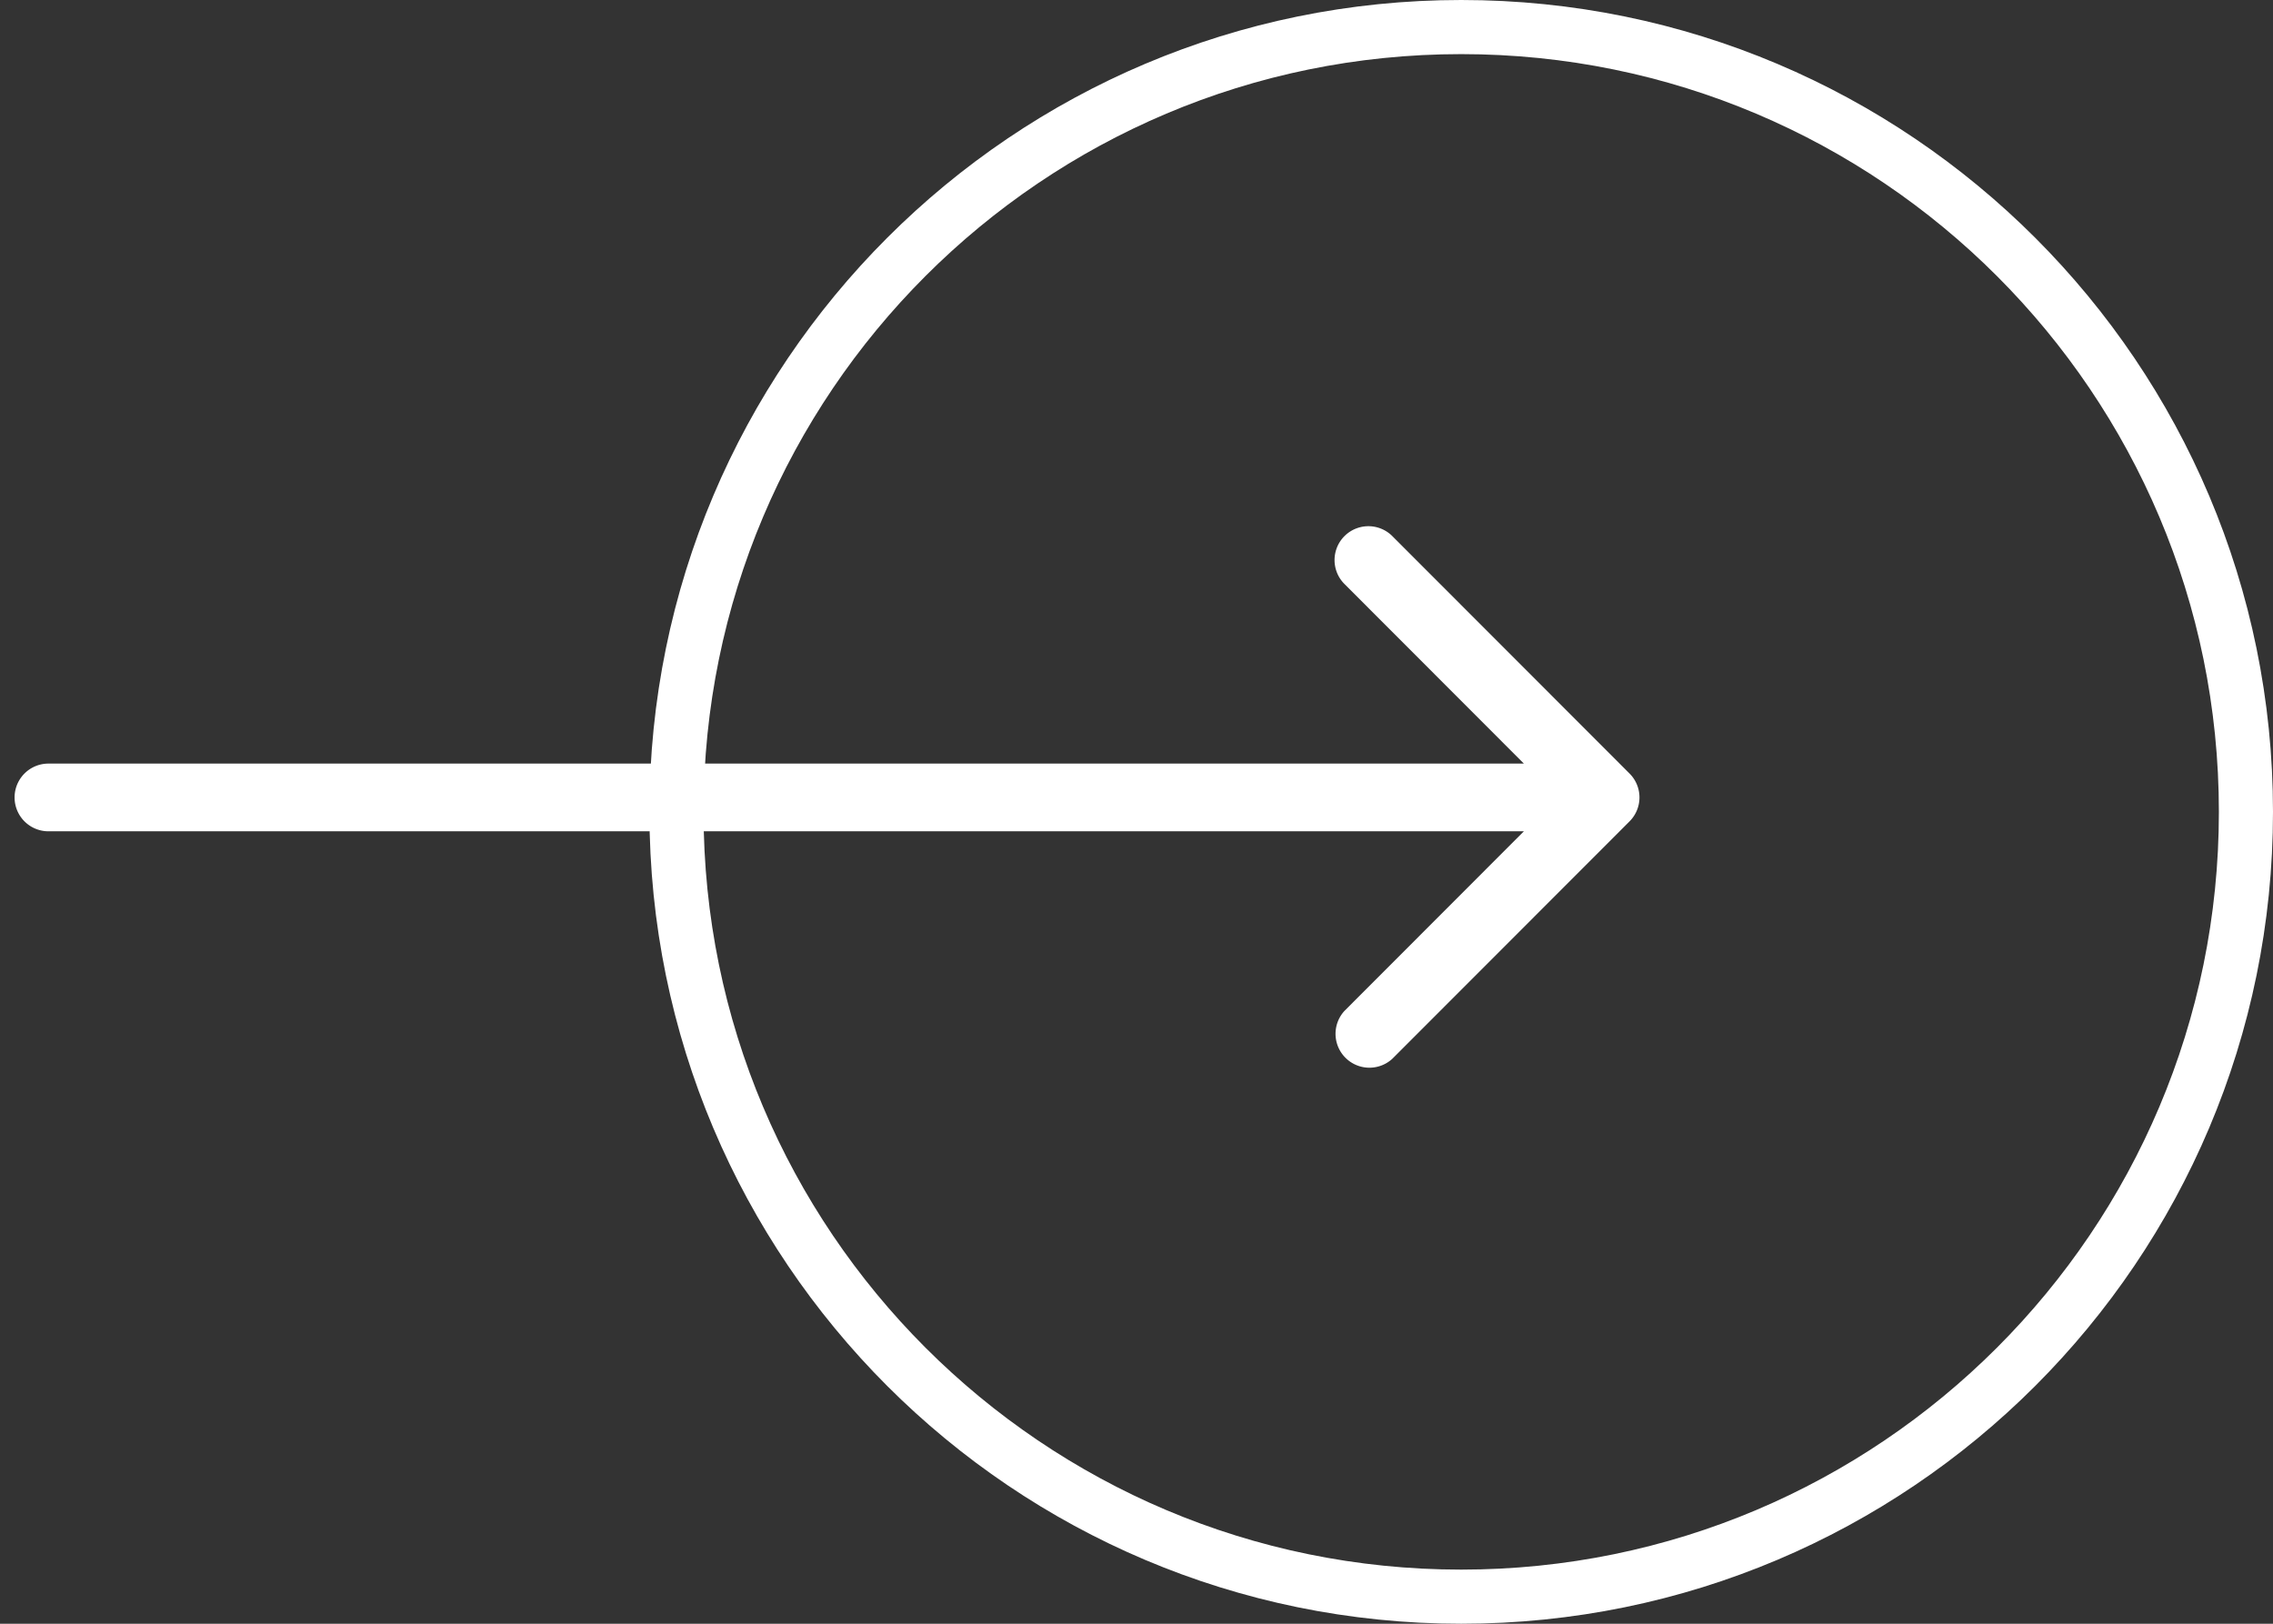 <svg xmlns="http://www.w3.org/2000/svg" width="42" height="30" viewBox="0 0 42 30"><rect x="0" y="0" width="42" height="30" fill="#333333" stroke="none"/><defs><clipPath id="i2m2a"><path fill="#fff" d="M27 0c8.284 0 15 6.716 15 15 0 8.284-6.716 15-15 15-8.284 0-15-6.716-15-15 0-8.284 6.716-15 15-15z"/></clipPath></defs><g><g><path fill="#fff" d="M30.11 14.291l-4.383-4.386a.625.625 0 1 0-.884.885l3.315 3.318H.895a.625.625 0 1 0 0 1.251h27.263l-3.315 3.318a.626.626 0 0 0 .884.885l4.383-4.386a.625.625 0 0 0 0-.885z"/></g><g><path fill="none" stroke="#fff" stroke-miterlimit="20" stroke-width="2" d="M27 0c8.284 0 15 6.716 15 15 0 8.284-6.716 15-15 15-8.284 0-15-6.716-15-15 0-8.284 6.716-15 15-15z" clip-path="url(&quot;#i2m2a&quot;)"/></g></g></svg>